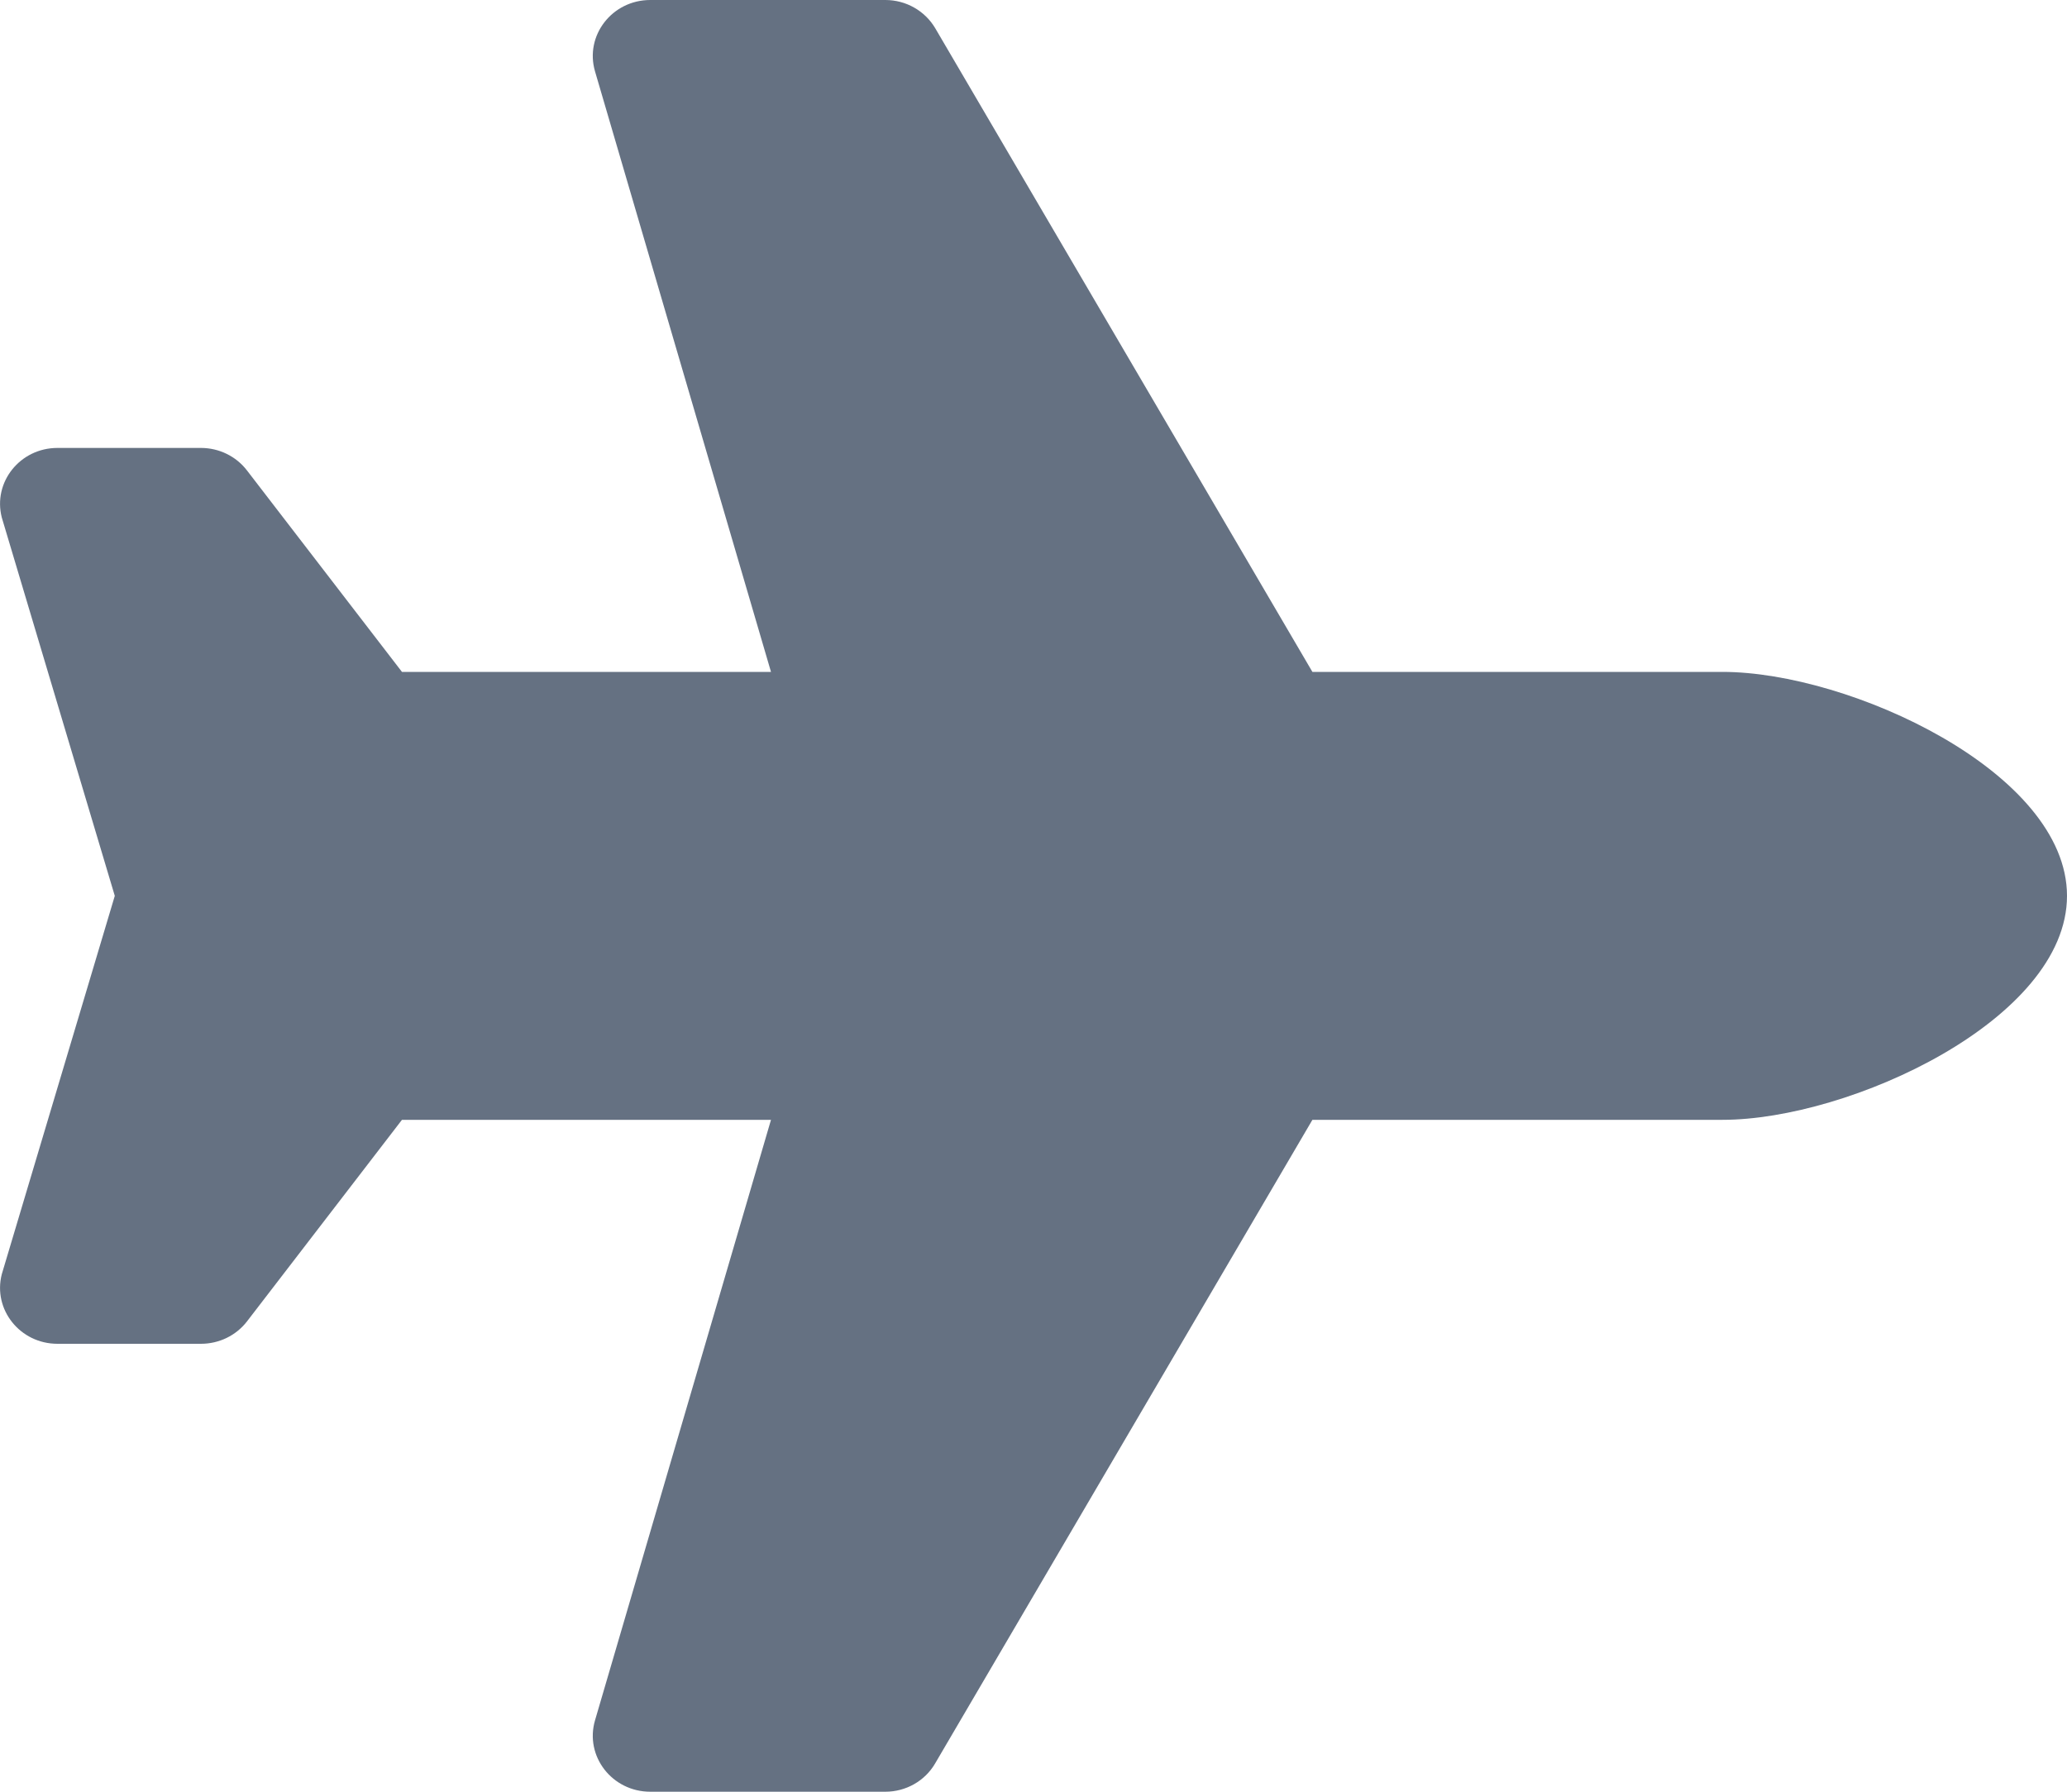 <?xml version="1.0" encoding="UTF-8"?>
<svg width="15px" height="13px" viewBox="0 0 15 13" version="1.1" xmlns="http://www.w3.org/2000/svg" xmlns:xlink="http://www.w3.org/1999/xlink">
    <!-- Generator: Sketch 58 (84663) - https://sketch.com -->
    <title>plane-solid</title>
    <desc>Created with Sketch.</desc>
    <g id="Propuesta-3" stroke="none" stroke-width="1" fill="none" fill-rule="evenodd">
        <g id="plane-solid" fill="#657182" fill-rule="nonzero">
            <path d="M12.5,4.875 L9.524,4.875 L6.787,0.205 C6.712,0.078 6.574,0 6.425,0 L4.719,0 C4.442,0 4.242,0.258 4.318,0.518 L5.595,4.875 L2.917,4.875 L1.792,3.413 C1.713,3.31 1.589,3.25 1.458,3.25 L0.417,3.25 C0.146,3.25 -0.053,3.498 0.013,3.755 L0.833,6.5 L0.013,9.245 C-0.053,9.502 0.146,9.75 0.417,9.75 L1.458,9.75 C1.59,9.75 1.713,9.69 1.792,9.588 L2.917,8.125 L5.595,8.125 L4.318,12.482 C4.242,12.742 4.442,13 4.719,13 L6.425,13 C6.574,13 6.712,12.922 6.786,12.795 L9.524,8.125 L12.5,8.125 C13.421,8.125 15,7.398 15,6.5 C15,5.602 13.421,4.875 12.5,4.875 Z" id="Path"></path>
        </g>
    </g>
</svg>